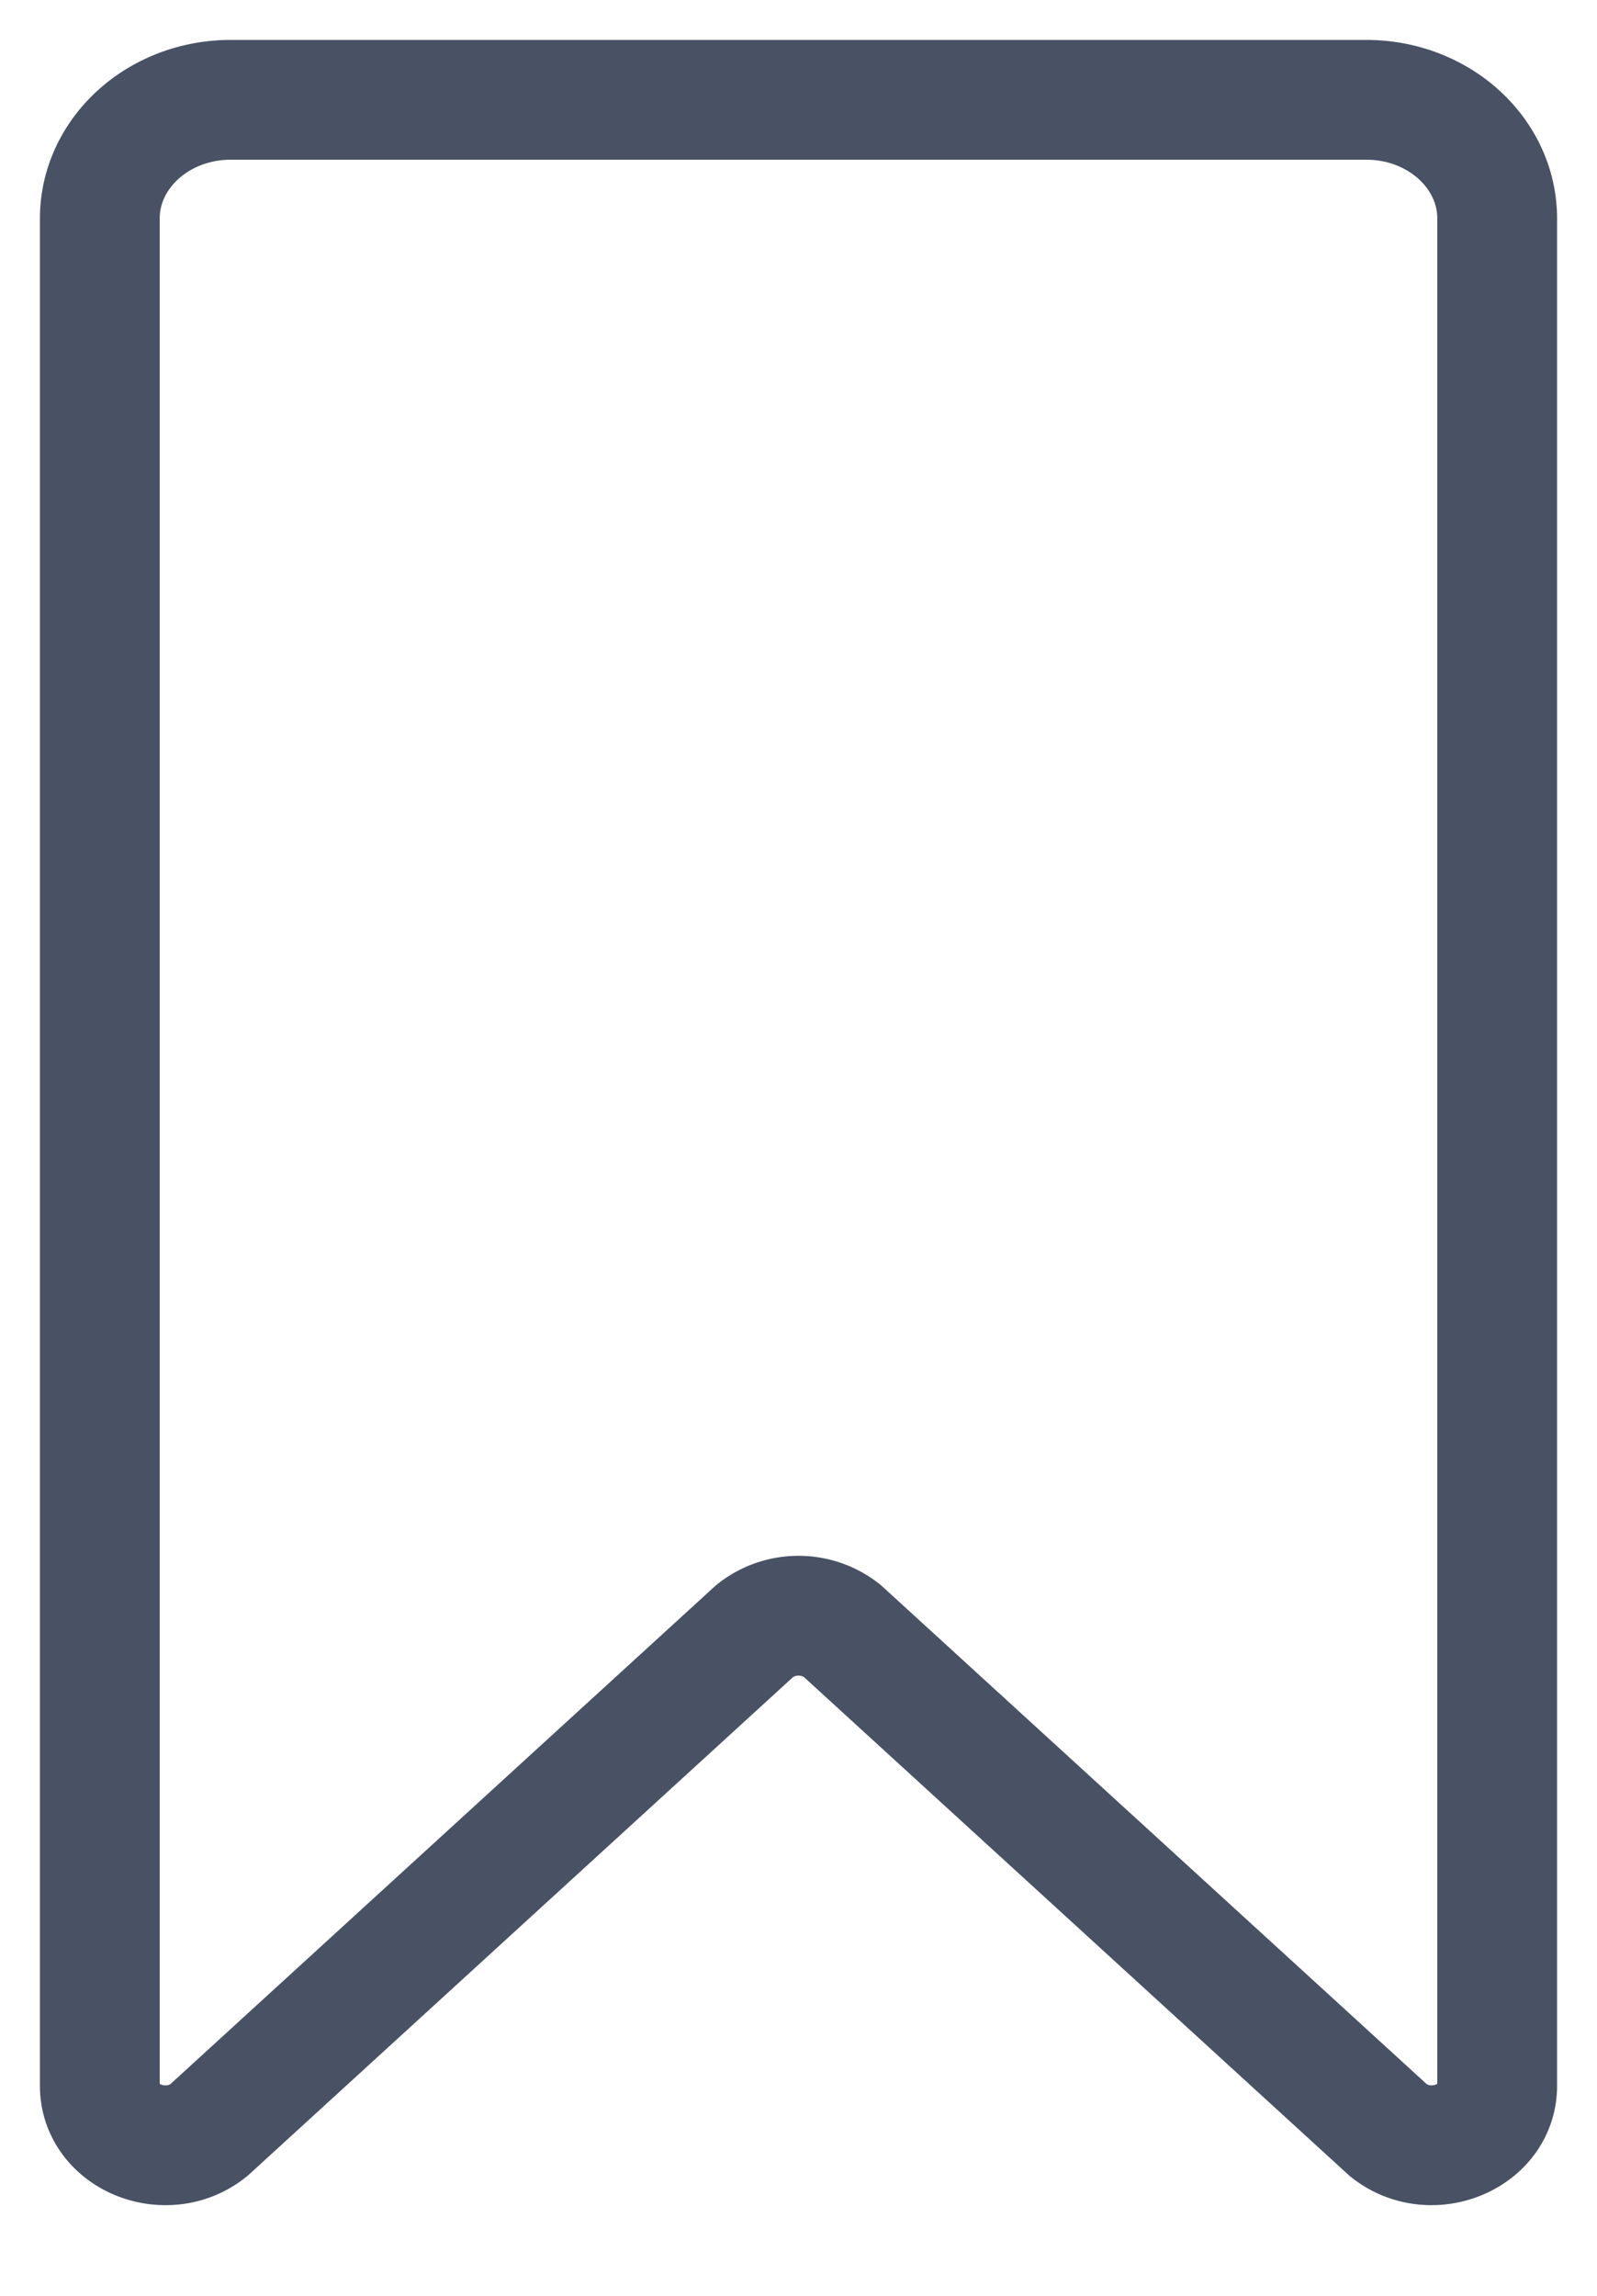 <svg xmlns="http://www.w3.org/2000/svg" width="16" height="23" viewBox="0 0 16 23">
    <path fill="none" fill-rule="evenodd" stroke="#495264" stroke-linecap="round" stroke-linejoin="round" stroke-width="1.2" d="M2.312 1h11.377C14.413 1 15 1.533 15 2.19v18.706c0 .513-.668.785-1.091.444l-5.473-5.003a.706.706 0 0 0-.872 0L2.092 21.34C1.668 21.681 1 21.41 1 20.896V2.19C1 1.533 1.587 1 2.312 1z"/>
</svg>
